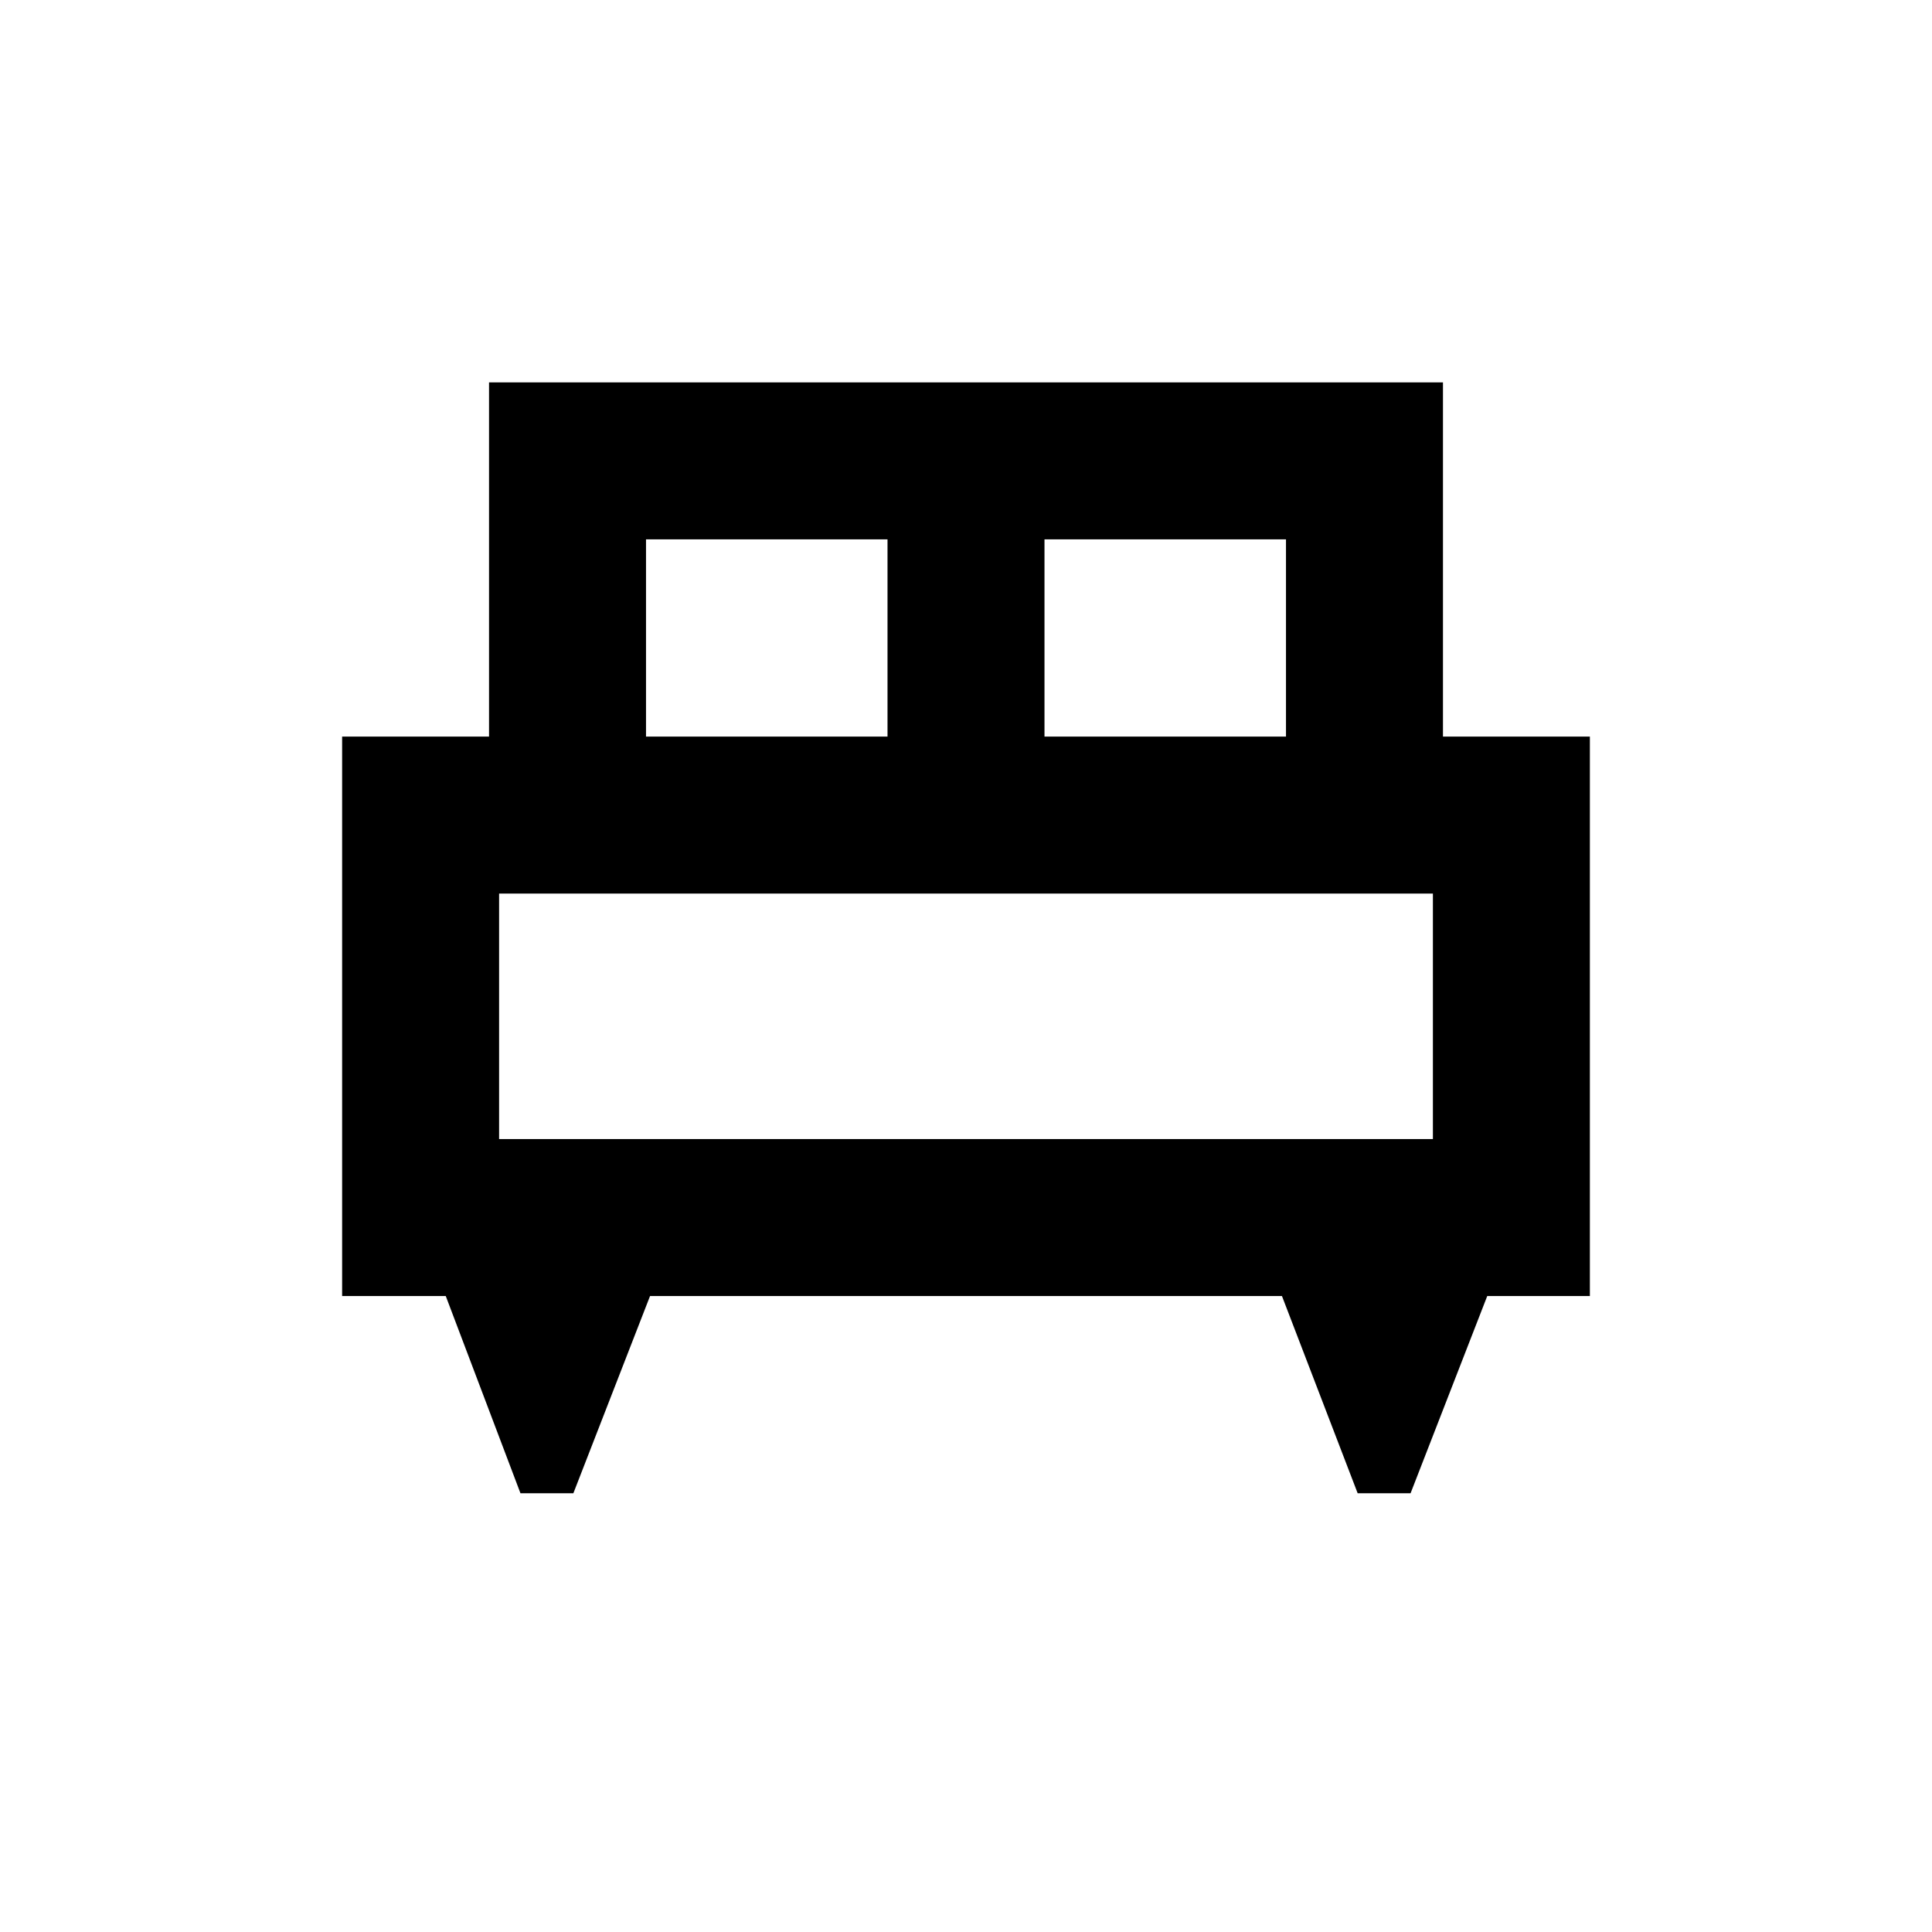 <svg xmlns="http://www.w3.org/2000/svg" height="20" viewBox="0 -960 960 960" width="20"><path d="M284.9-218h-26.28l-37.12-98H170v-278h73v-176h474v176h73v278h-51l-38.1 98h-26.28L637-316H323l-38.1 98ZM519-594h120v-98H519v98Zm-198 0h120v-98H321v98Zm-73 200h464v-122H248v122Zm464 0H248h464Z"/></svg>